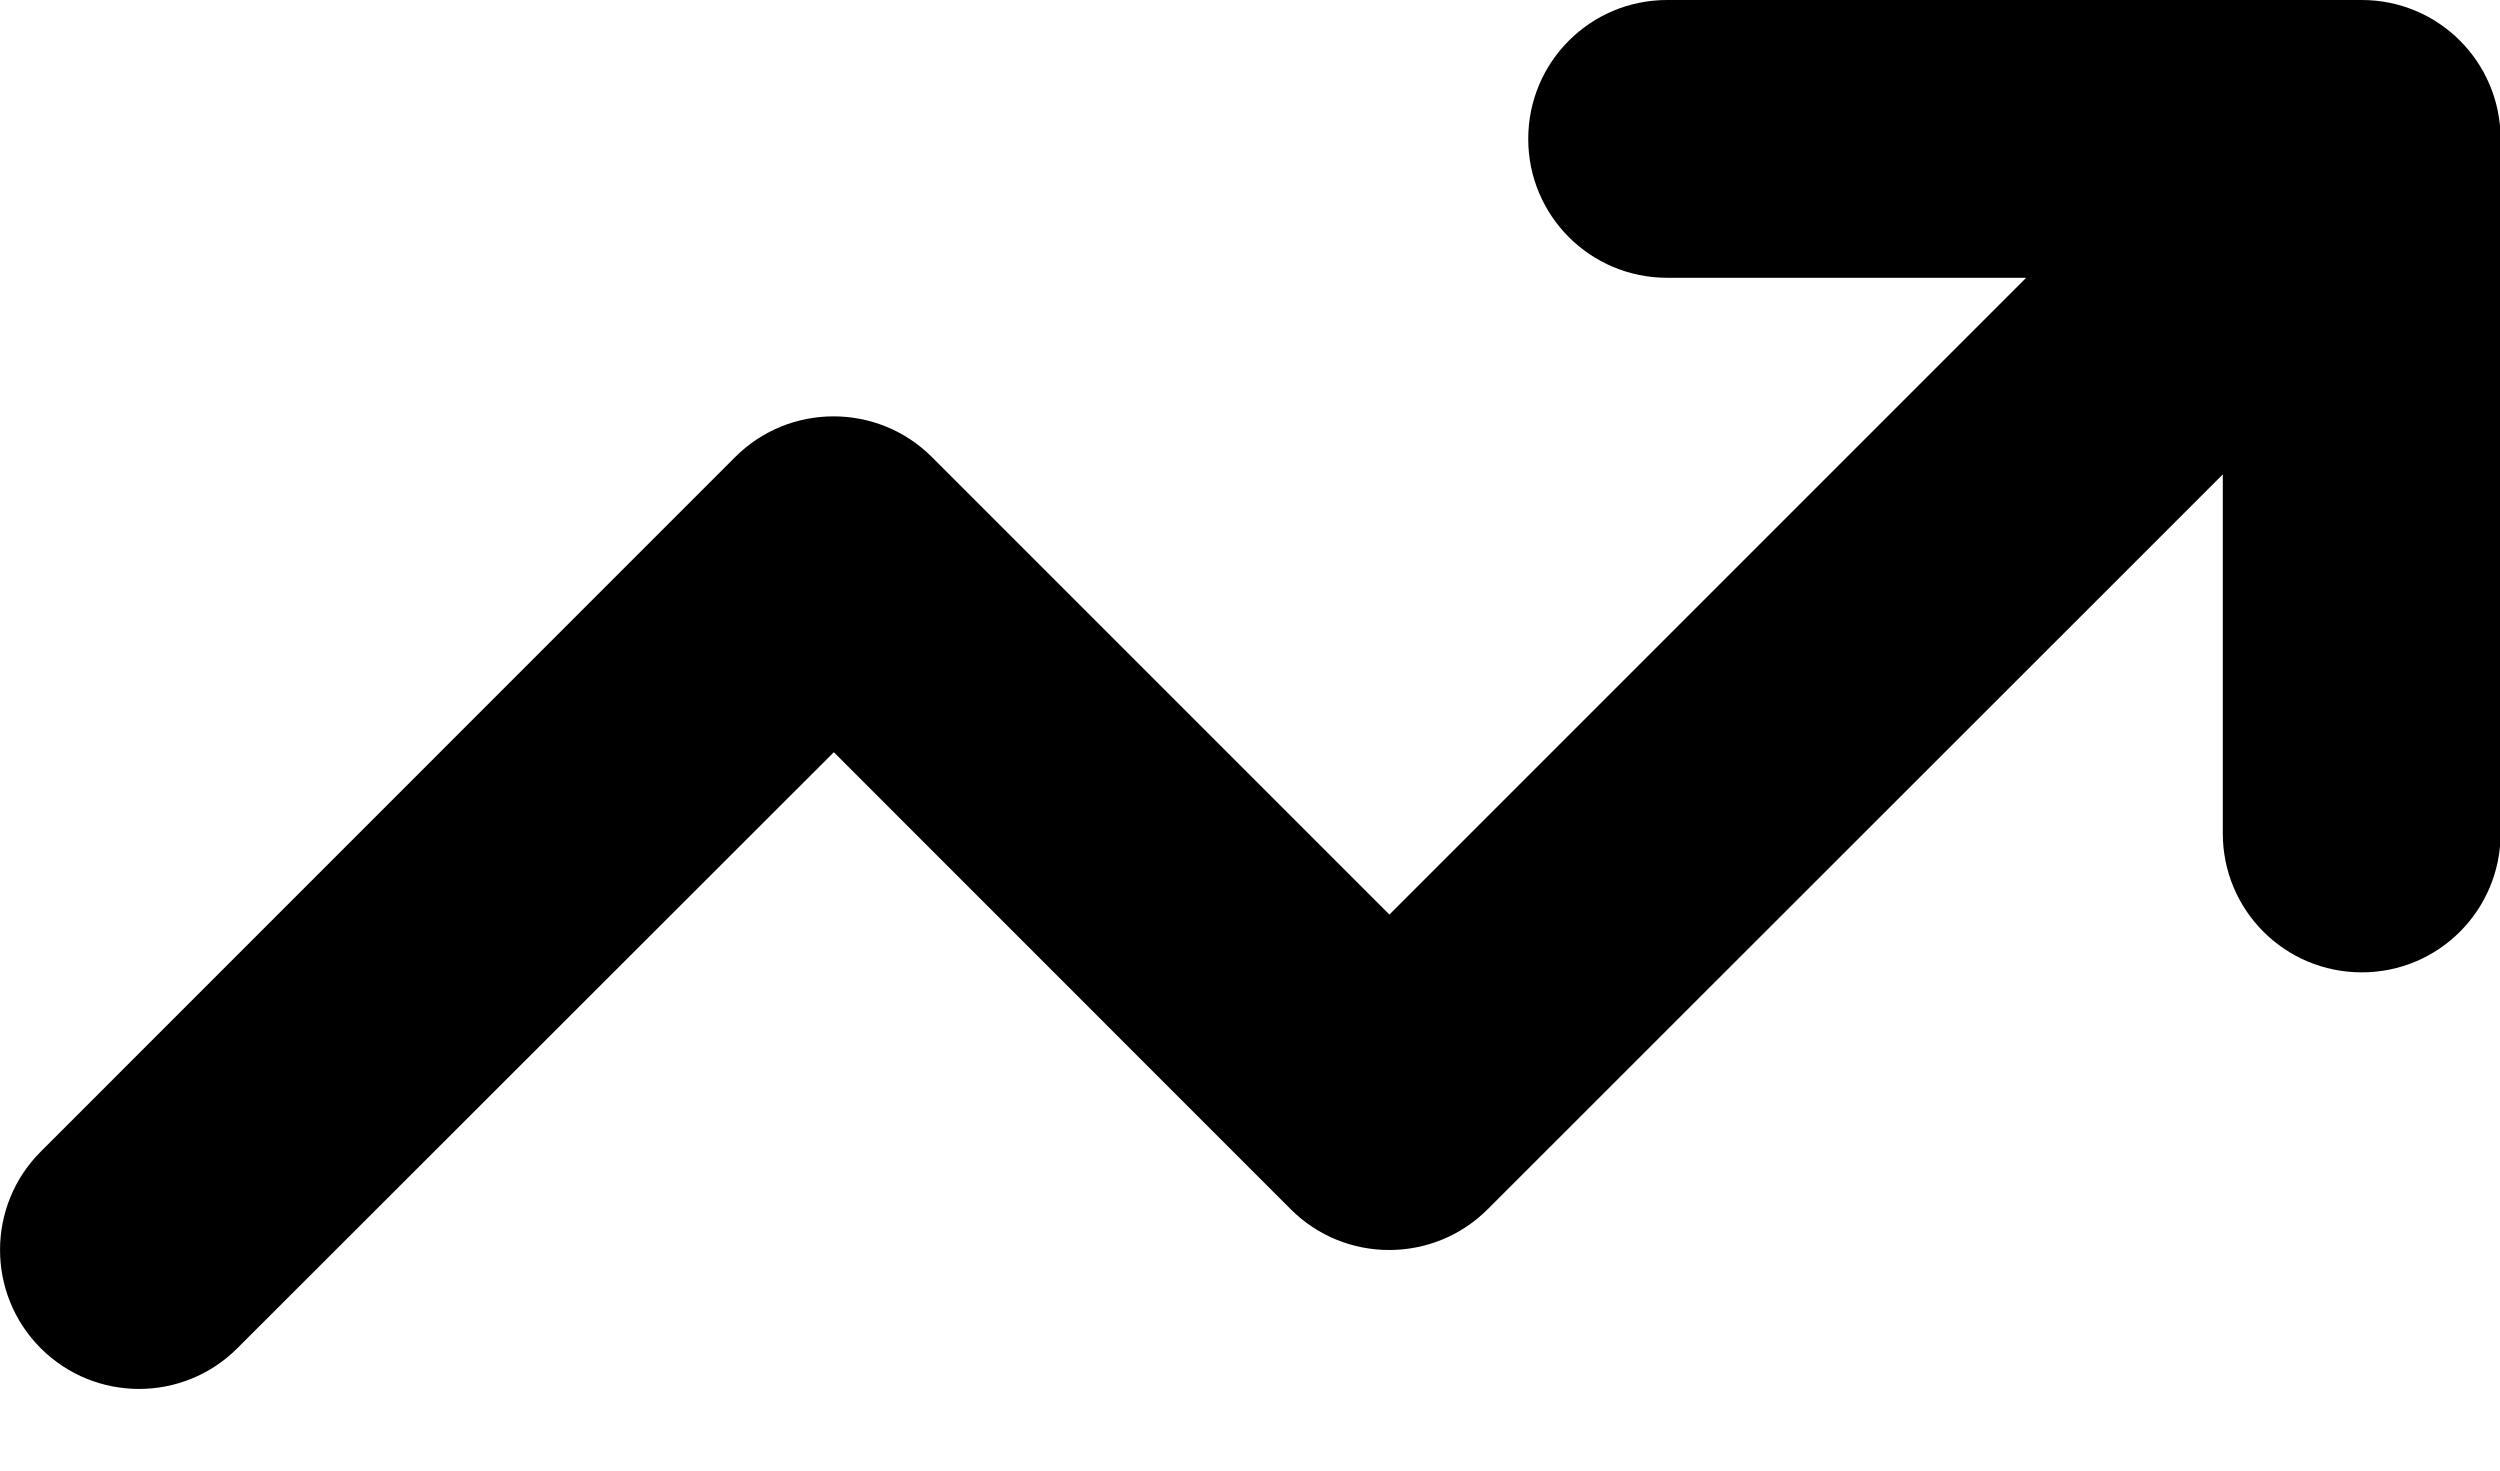 <svg width="17" height="10" viewBox="0 0 17 10" xmlns="http://www.w3.org/2000/svg">
<path d="M11.337 1.889C10.814 1.889 10.392 1.467 10.392 0.945C10.392 0.422 10.814 0 11.337 0H16.06C16.582 0 17.004 0.422 17.004 0.945V5.667C17.004 6.19 16.582 6.612 16.06 6.612C15.537 6.612 15.115 6.19 15.115 5.667V3.226L10.115 8.224C9.746 8.592 9.147 8.592 8.778 8.224L5.67 5.115L1.614 9.168C1.245 9.537 0.646 9.537 0.277 9.168C-0.092 8.799 -0.092 8.2 0.277 7.831L4.999 3.108C5.368 2.739 5.968 2.739 6.337 3.108L9.448 6.219L13.778 1.889H11.337Z" fill="#000000"/>
</svg>

